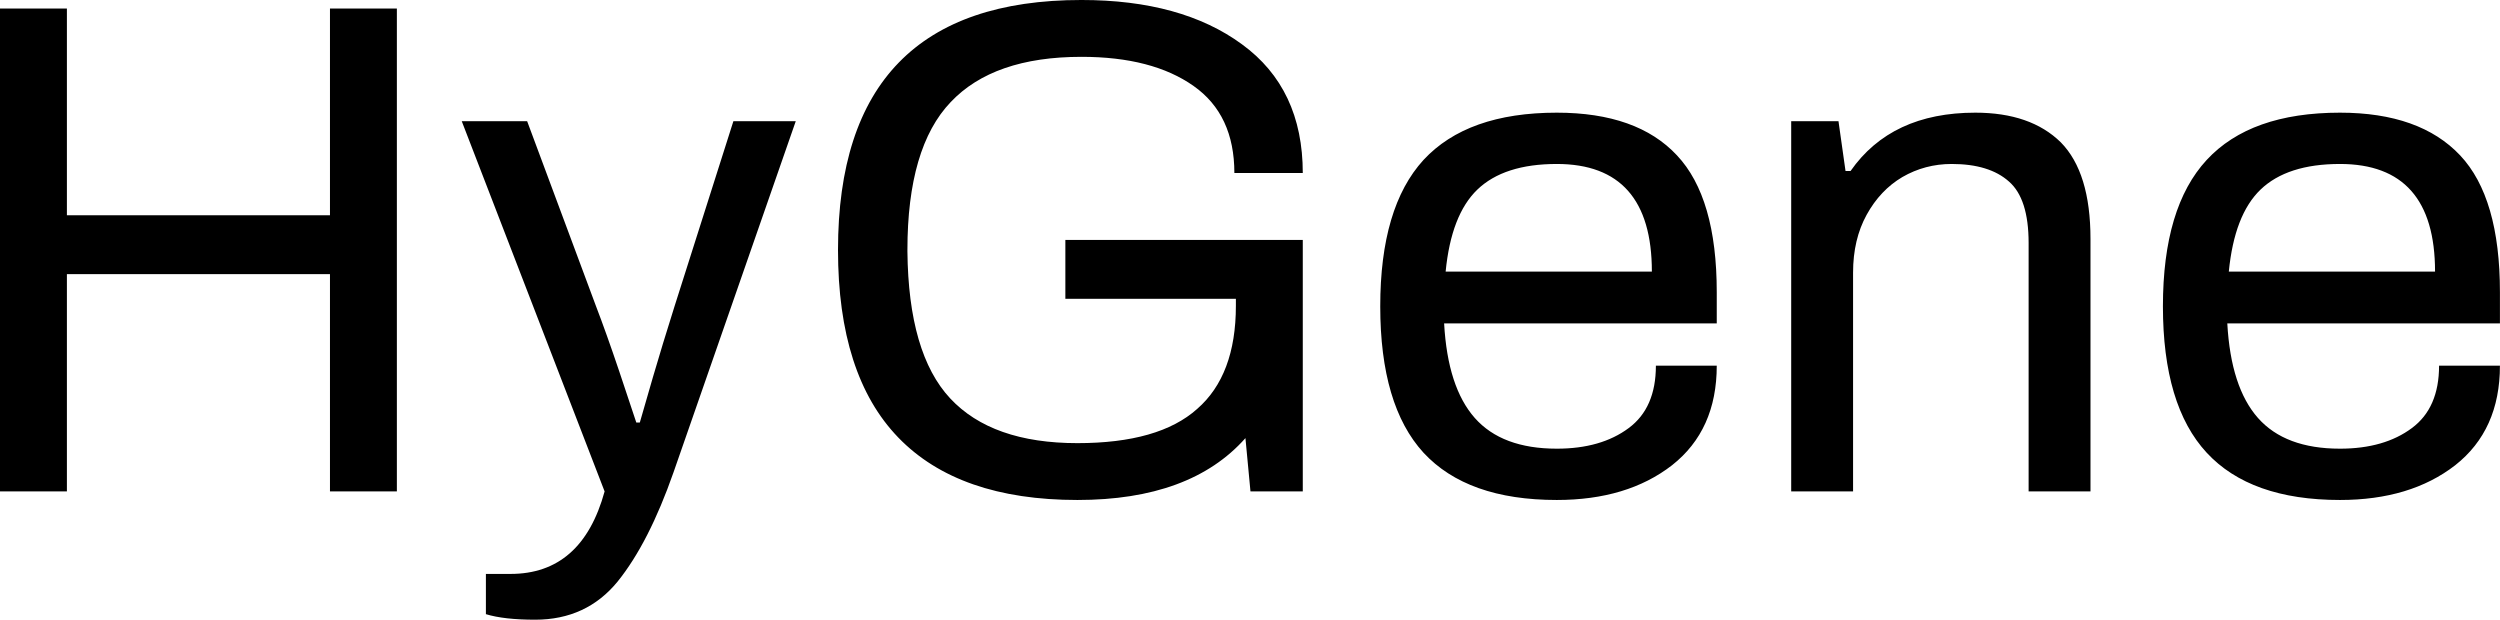<svg data-v-423bf9ae="" xmlns="http://www.w3.org/2000/svg" viewBox="0 0 242.045 60" class="font"><!----><!----><!----><g data-v-423bf9ae="" id="af8924d2-90d3-4ec9-934c-4e241e7d9267" fill="black" transform="matrix(4.87,0,0,4.87,-5.406,-12.273)"><path d="M1.11 12.29L1.11 2.69L2.44 2.69L2.44 6.80L7.67 6.80L7.67 2.69L9.00 2.69L9.00 12.29L7.67 12.29L7.67 7.97L2.44 7.97L2.44 12.29L1.11 12.29ZM11.75 14.84Q11.13 14.84 10.77 14.73L10.77 14.73L10.77 13.93L11.26 13.93Q12.68 13.93 13.13 12.29L13.13 12.29L10.29 4.93L11.59 4.93L12.96 8.61Q13.16 9.13 13.42 9.90Q13.68 10.68 13.76 10.92L13.76 10.92L13.83 10.92Q13.90 10.68 14.09 10.02Q14.28 9.37 14.52 8.61L14.52 8.61L15.69 4.93L16.93 4.93L14.50 11.91Q14.01 13.31 13.39 14.08Q12.77 14.84 11.75 14.84L11.75 14.84ZM22.29 8.46L22.29 7.29L27.01 7.29L27.01 12.29L25.97 12.29L25.87 11.23Q24.78 12.46 22.53 12.46L22.53 12.46Q20.17 12.46 18.97 11.22Q17.77 9.98 17.77 7.49L17.77 7.49Q17.77 2.52 22.61 2.52L22.61 2.52Q24.60 2.52 25.80 3.40Q27.01 4.28 27.01 5.96L27.01 5.96L25.65 5.96Q25.65 4.80 24.84 4.23Q24.02 3.65 22.61 3.65L22.61 3.65Q20.86 3.65 20.01 4.55Q19.15 5.45 19.15 7.49L19.15 7.49L19.15 7.52Q19.17 9.55 20.00 10.44Q20.83 11.33 22.53 11.33L22.53 11.33Q24.15 11.33 24.91 10.65Q25.68 9.98 25.68 8.60L25.68 8.60L25.68 8.46L22.29 8.46ZM32.06 12.46Q30.28 12.46 29.41 11.52Q28.55 10.58 28.55 8.61L28.55 8.61Q28.55 6.64 29.41 5.70Q30.28 4.76 32.06 4.76L32.06 4.76Q33.66 4.76 34.45 5.61Q35.24 6.45 35.24 8.33L35.24 8.33L35.24 8.95L29.82 8.95Q29.89 10.22 30.43 10.83Q30.97 11.44 32.06 11.44L32.06 11.44Q32.94 11.44 33.49 11.03Q34.03 10.63 34.03 9.79L34.03 9.79L35.24 9.79Q35.24 11.07 34.35 11.77Q33.46 12.46 32.06 12.46L32.06 12.46ZM29.85 7.92L33.95 7.92Q33.95 5.78 32.06 5.78L32.06 5.78Q31.01 5.78 30.48 6.29Q29.96 6.79 29.85 7.92L29.85 7.92ZM36.72 12.29L36.72 4.93L37.66 4.93L37.80 5.92L37.90 5.92Q38.71 4.76 40.38 4.76L40.38 4.76Q41.48 4.76 42.08 5.35Q42.67 5.95 42.67 7.27L42.67 7.27L42.67 12.29L41.44 12.29L41.44 7.35Q41.44 6.47 41.05 6.13Q40.66 5.78 39.91 5.78L39.91 5.78Q39.38 5.78 38.93 6.04Q38.49 6.30 38.22 6.79Q37.95 7.28 37.95 7.94L37.95 7.94L37.95 12.29L36.72 12.29ZM47.63 12.46Q45.85 12.46 44.98 11.52Q44.11 10.58 44.11 8.61L44.11 8.61Q44.11 6.64 44.98 5.70Q45.85 4.76 47.63 4.76L47.63 4.76Q49.22 4.76 50.02 5.61Q50.81 6.45 50.81 8.33L50.81 8.33L50.81 8.95L45.39 8.95Q45.46 10.22 46.00 10.83Q46.54 11.44 47.63 11.44L47.63 11.44Q48.51 11.44 49.06 11.03Q49.60 10.63 49.60 9.79L49.60 9.79L50.81 9.79Q50.81 11.07 49.92 11.77Q49.03 12.46 47.63 12.46L47.63 12.46ZM45.42 7.92L49.52 7.92Q49.52 5.78 47.63 5.78L47.63 5.78Q46.58 5.78 46.05 6.29Q45.53 6.79 45.42 7.92L45.42 7.92Z"></path></g><!----><!----></svg>